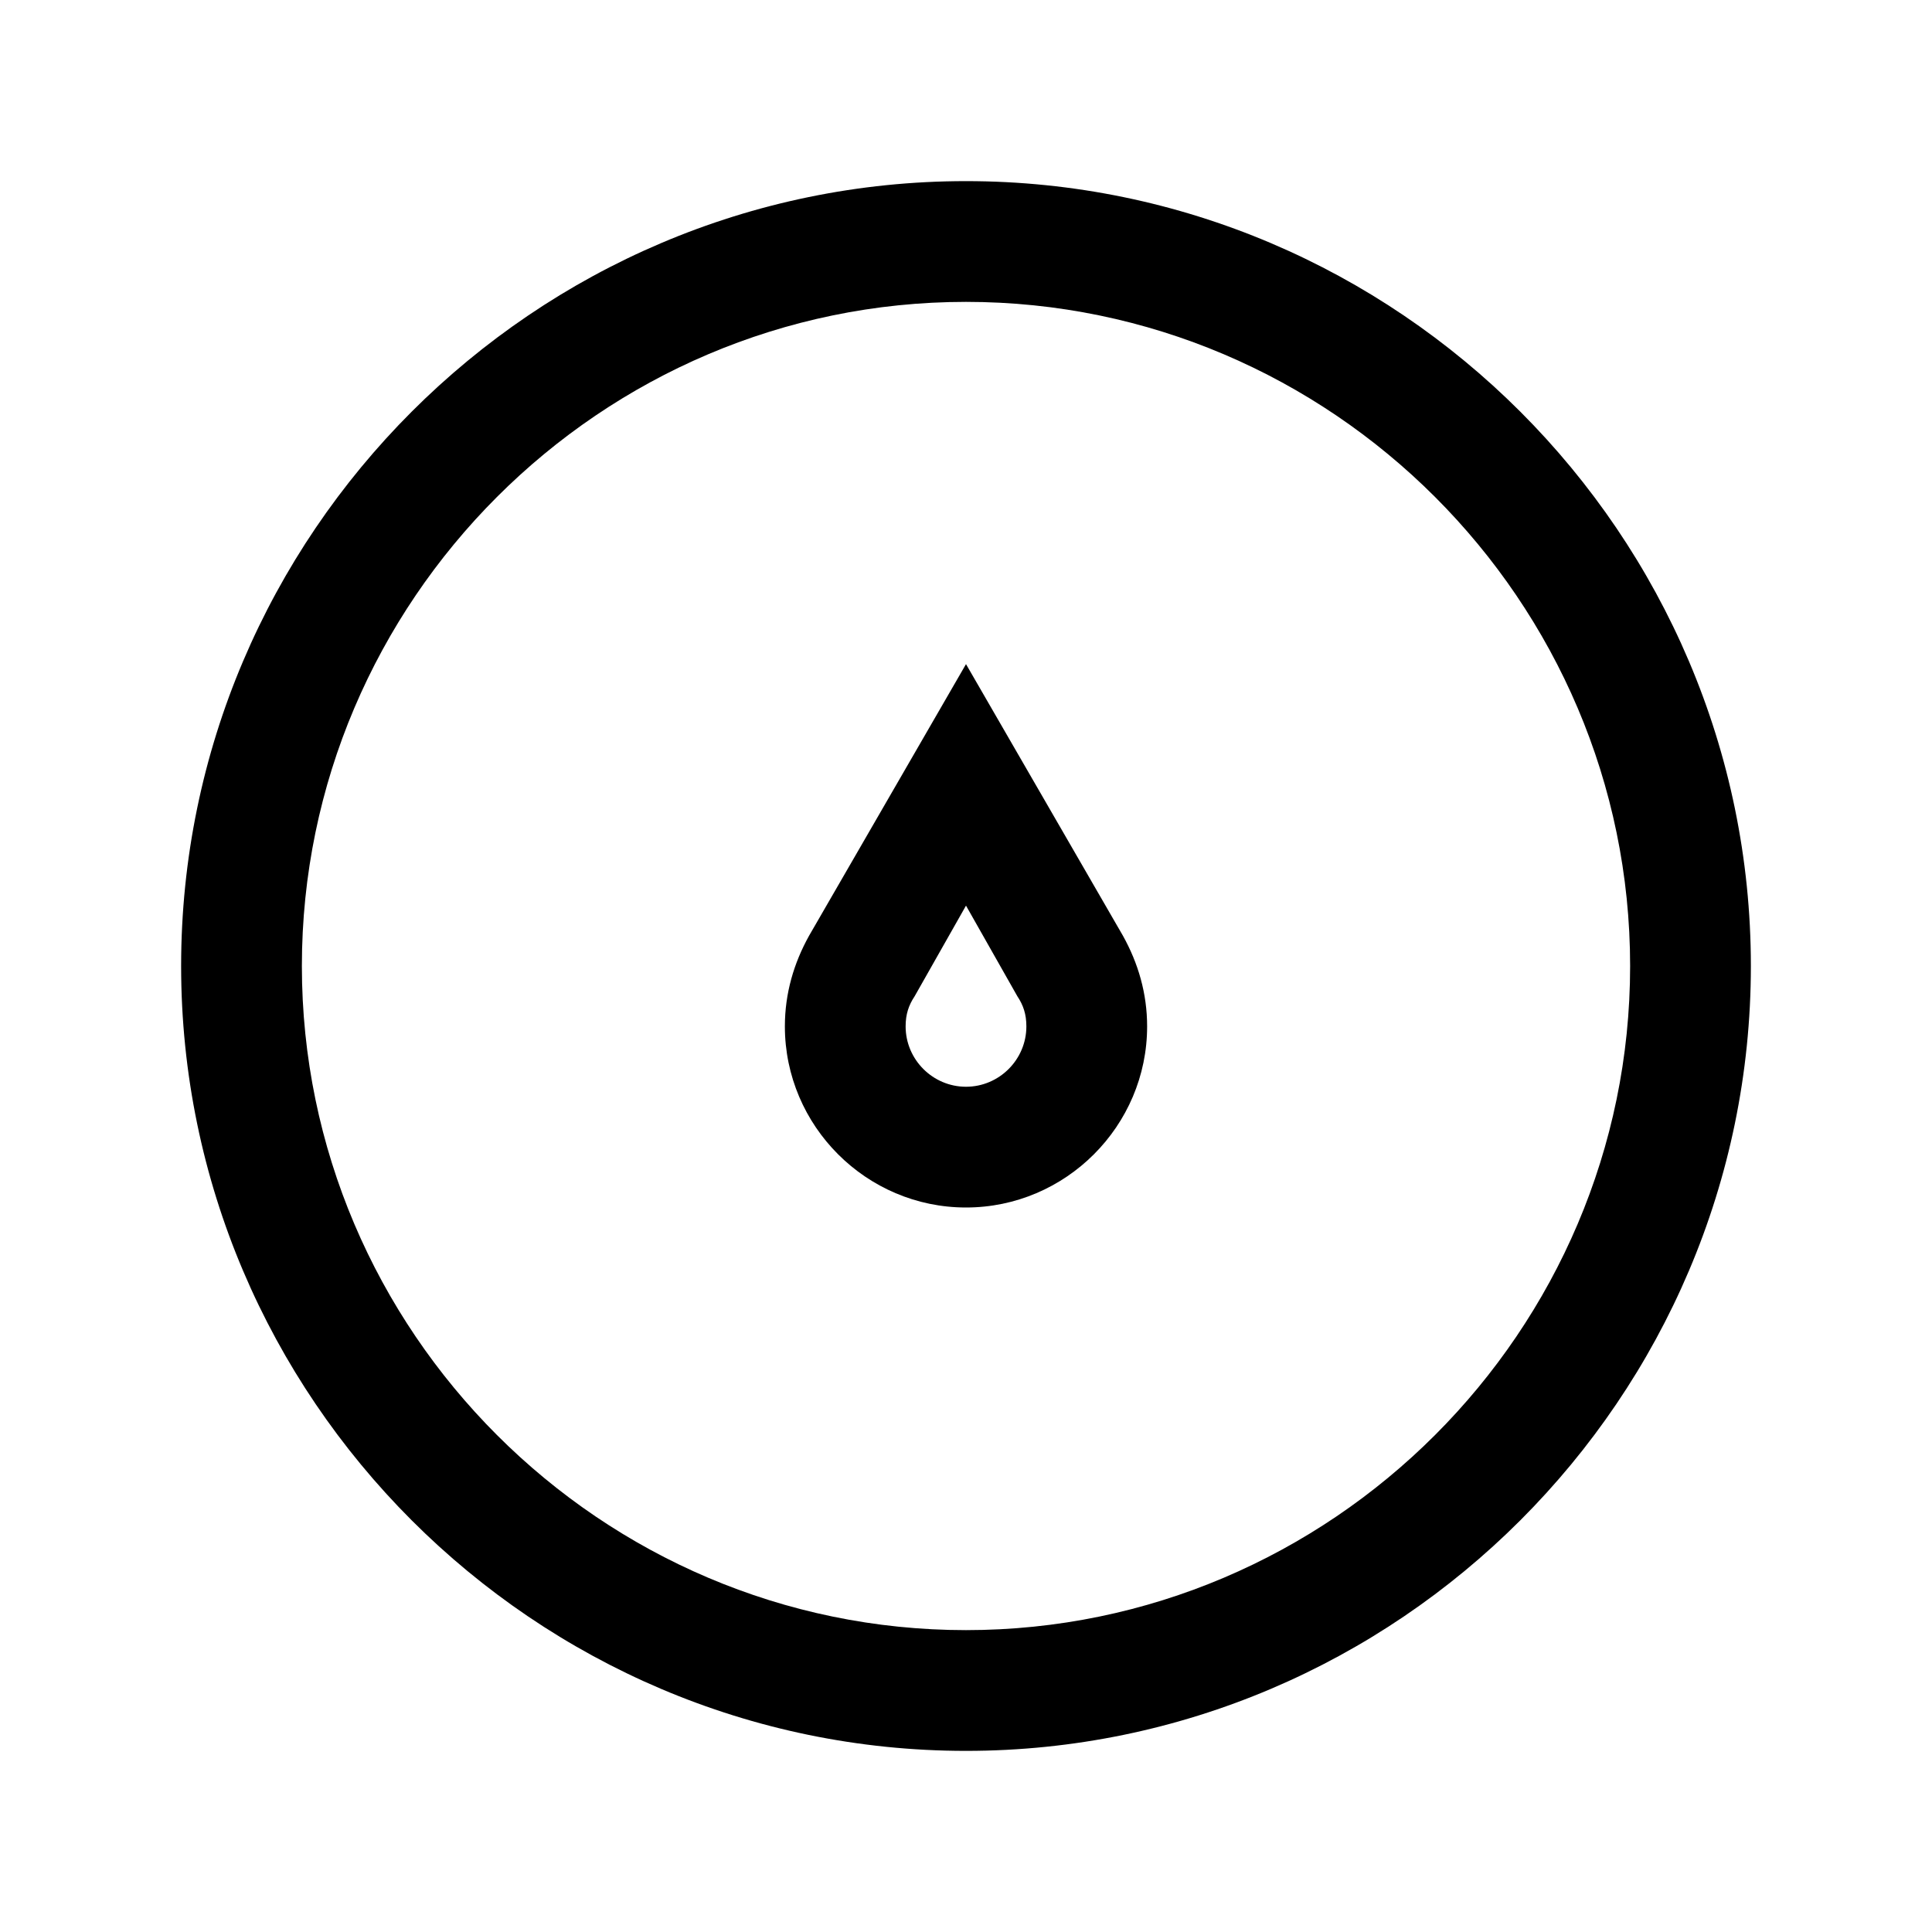 <!-- Generator: Adobe Illustrator 19.1.0, SVG Export PlugIn . SVG Version: 6.00 Build 0)  --><svg version="1.1" id="Layer_2" xmlns="http://www.w3.org/2000/svg" xmlns:xlink="http://www.w3.org/1999/xlink" x="0px" y="0px" viewBox="0 0 64 64" style="enable-background:new 0 0 64 64;" xml:space="preserve">
<style type="text/css">
	.st0{fill:#000;}
</style>
<g>
	<path class="st0" d="M32,58C17.7,58,6,46.3,6,32S17.7,6,32,6s26,11.7,26,26S46.3,58,32,58z M32,10c-12.1,0-22,9.9-22,22
		s9.9,22,22,22s22-9.9,22-22S44.1,10,32,10z" style="fill: #000;"></path>
	<path class="st0" d="M32,40c-3.3,0-6-2.7-6-6c0-1.1,0.3-2.1,0.8-3l5.2-9l5.2,9c0.5,0.9,0.8,1.9,0.8,3C38,37.3,35.3,40,32,40z
		 M32,30l-1.7,3c-0.2,0.3-0.3,0.6-0.3,1c0,1.1,0.9,2,2,2s2-0.9,2-2c0-0.4-0.1-0.7-0.3-1l0,0L32,30z" style="fill: #000;"></path>
</g>
</svg>